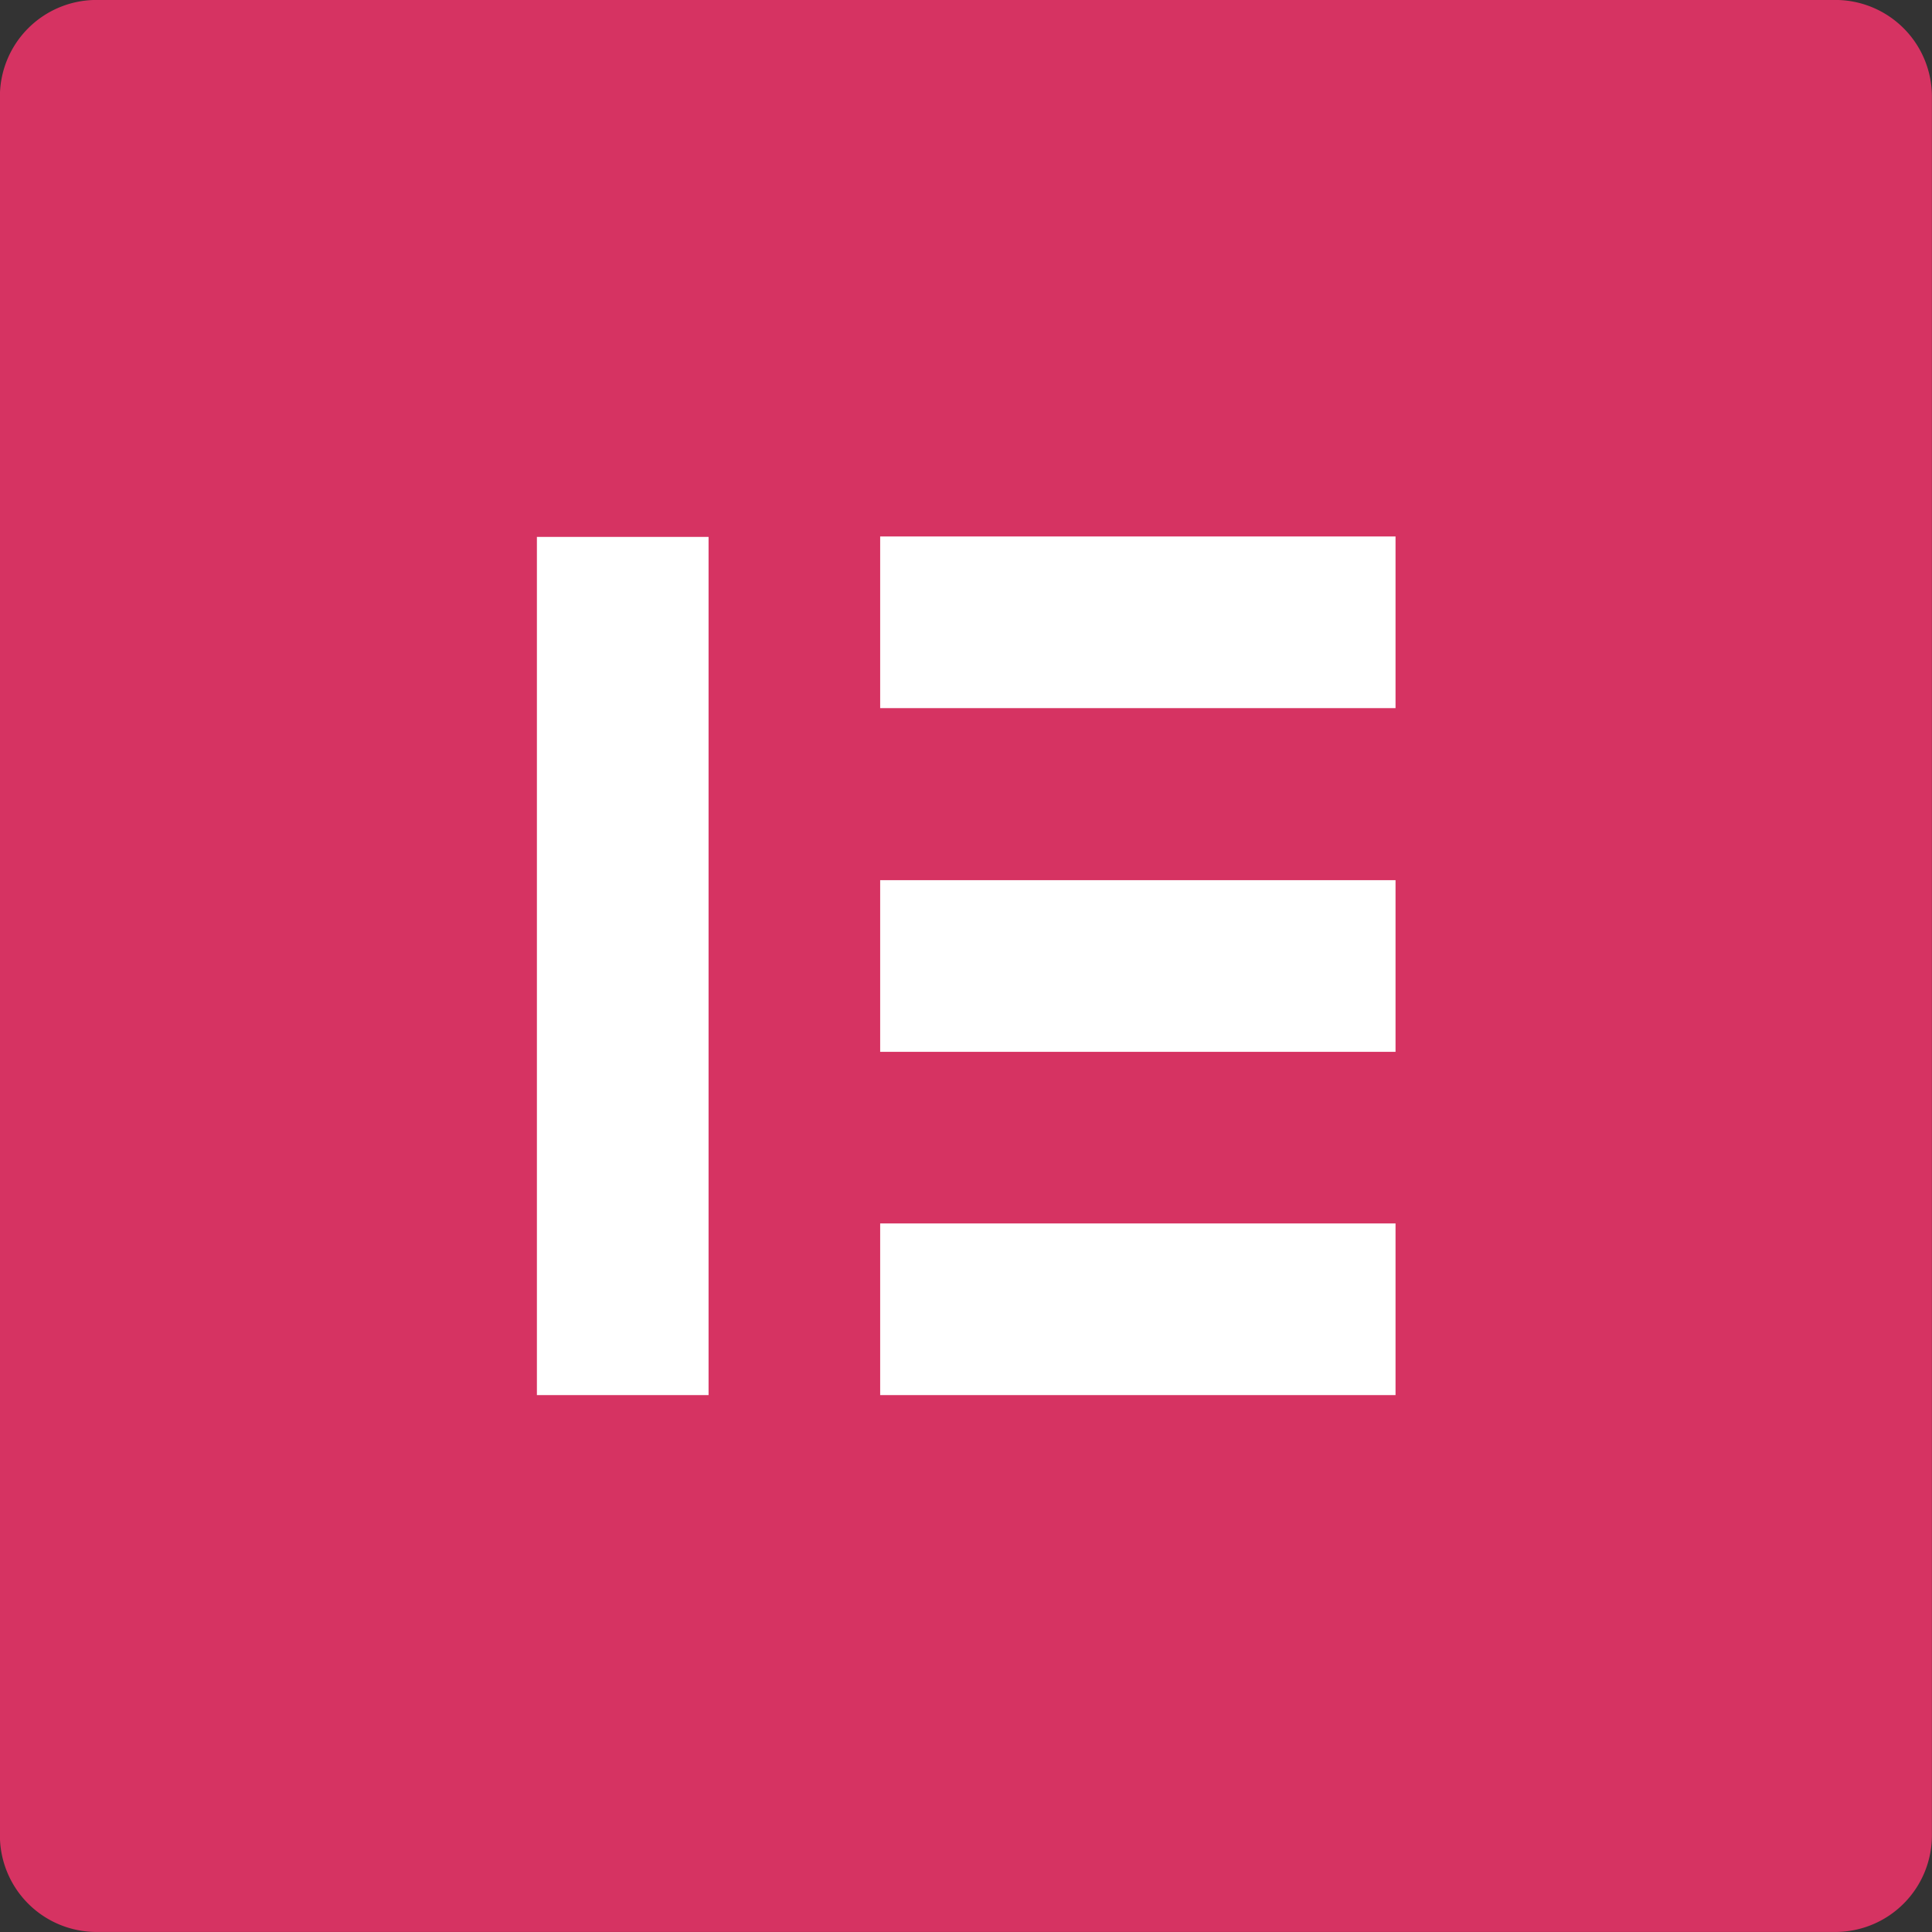 <svg xmlns="http://www.w3.org/2000/svg" width="40" height="40" viewBox="0 0 40 40">
  <rect x="0" y="0" width="40" height="40" fill="#333333" stroke="none"/>
  <g id="ico-elementor" transform="translate(-26.002 -26.001)">
    <g id="Grupo_206" data-name="Grupo 206" transform="translate(26.002 26.001)">
      <path id="Trazado_507" data-name="Trazado 507" d="M64,26H28a2,2,0,0,0-2,2V64a2,2,0,0,0,2,2H64a2,2,0,0,0,2-2V28a2,2,0,0,0-2-2" transform="translate(-26.002 -26.001)" fill="#d63362"/>
      <rect id="Rectángulo_90" data-name="Rectángulo 90" width="3.554" height="17.768" transform="translate(11.116 11.116)" fill="#fff"/>
      <rect id="Rectángulo_91" data-name="Rectángulo 91" width="10.67" height="3.554" transform="translate(18.223 25.33)" fill="#fff"/>
      <rect id="Rectángulo_92" data-name="Rectángulo 92" width="10.67" height="3.554" transform="translate(18.223 18.223)" fill="#fff"/>
      <rect id="Rectángulo_93" data-name="Rectángulo 93" width="10.67" height="3.554" transform="translate(18.223 11.107)" fill="#fff"/>
    </g>
  </g>
</svg>
